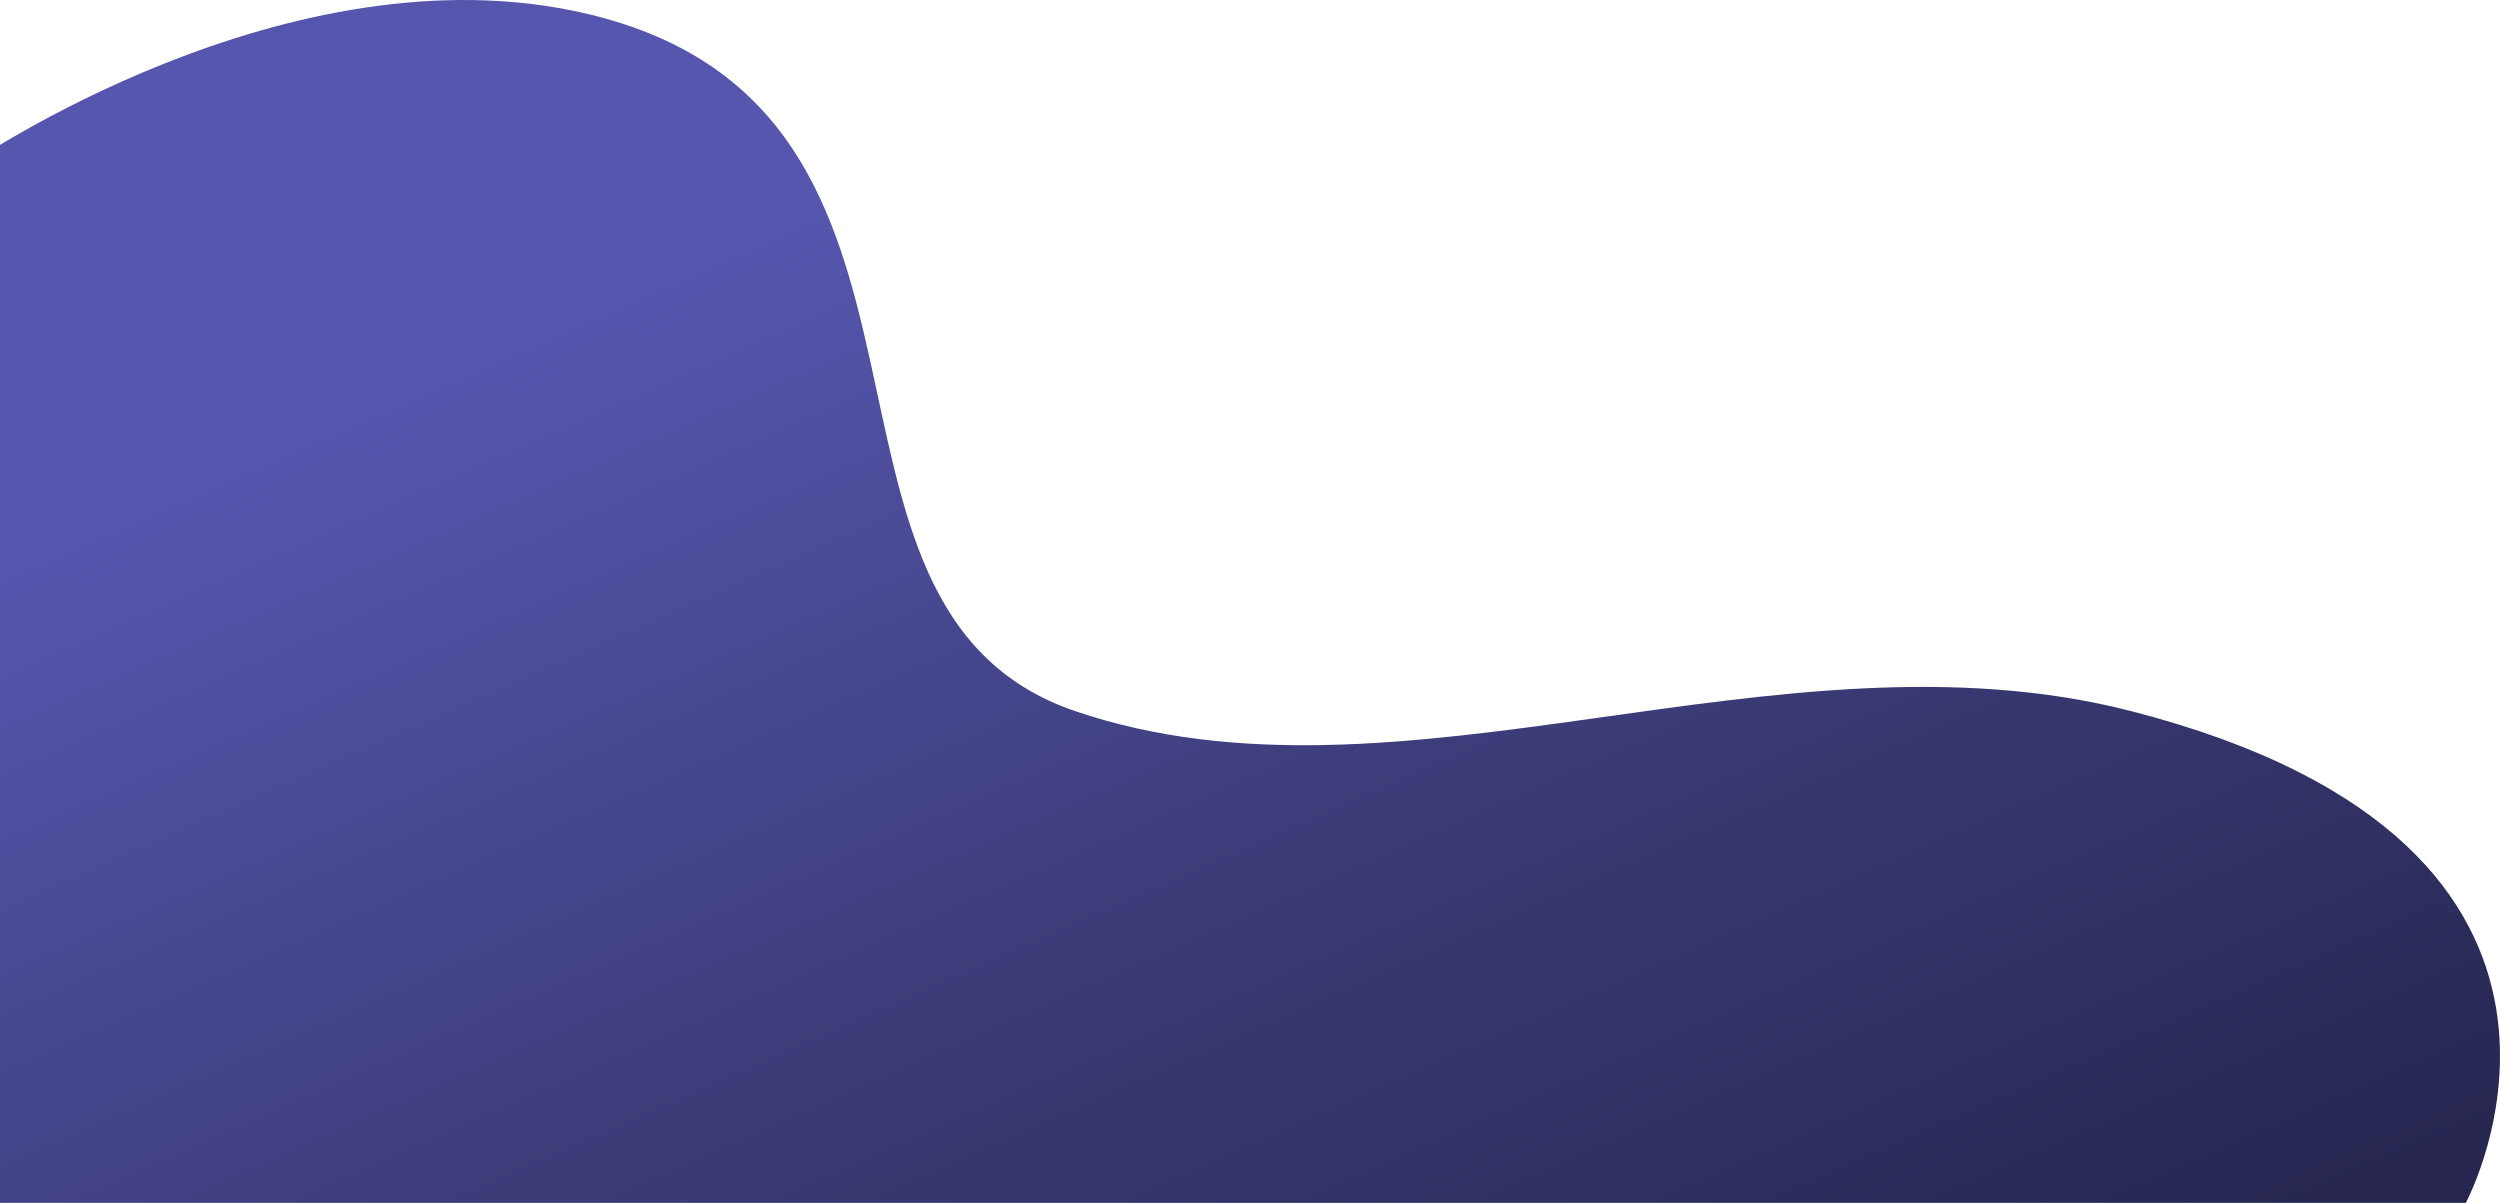 <svg width="1432" height="689" viewBox="0 0 1432 689" fill="none" xmlns="http://www.w3.org/2000/svg">
<path d="M-19 95.036C-19 95.036 165.281 -32.792 336.889 8.052C569.316 63.372 442.046 348.07 615.801 407.304C801.477 470.602 1018.56 355.463 1220.61 407.304C1522.5 484.76 1412.42 689 1412.42 689H-19V95.036Z" fill="url(#paint0_linear_249_9168)"/>
<defs>
<linearGradient id="paint0_linear_249_9168" x1="1453.5" y1="708" x2="1073.11" y2="-151.15" gradientUnits="userSpaceOnUse">
<stop offset="0.03" stop-color="#25254E"/>
<stop offset="0.509" stop-color="#3B3B77"/>
<stop offset="1" stop-color="#5656AF"/>
</linearGradient>
</defs>
</svg>
